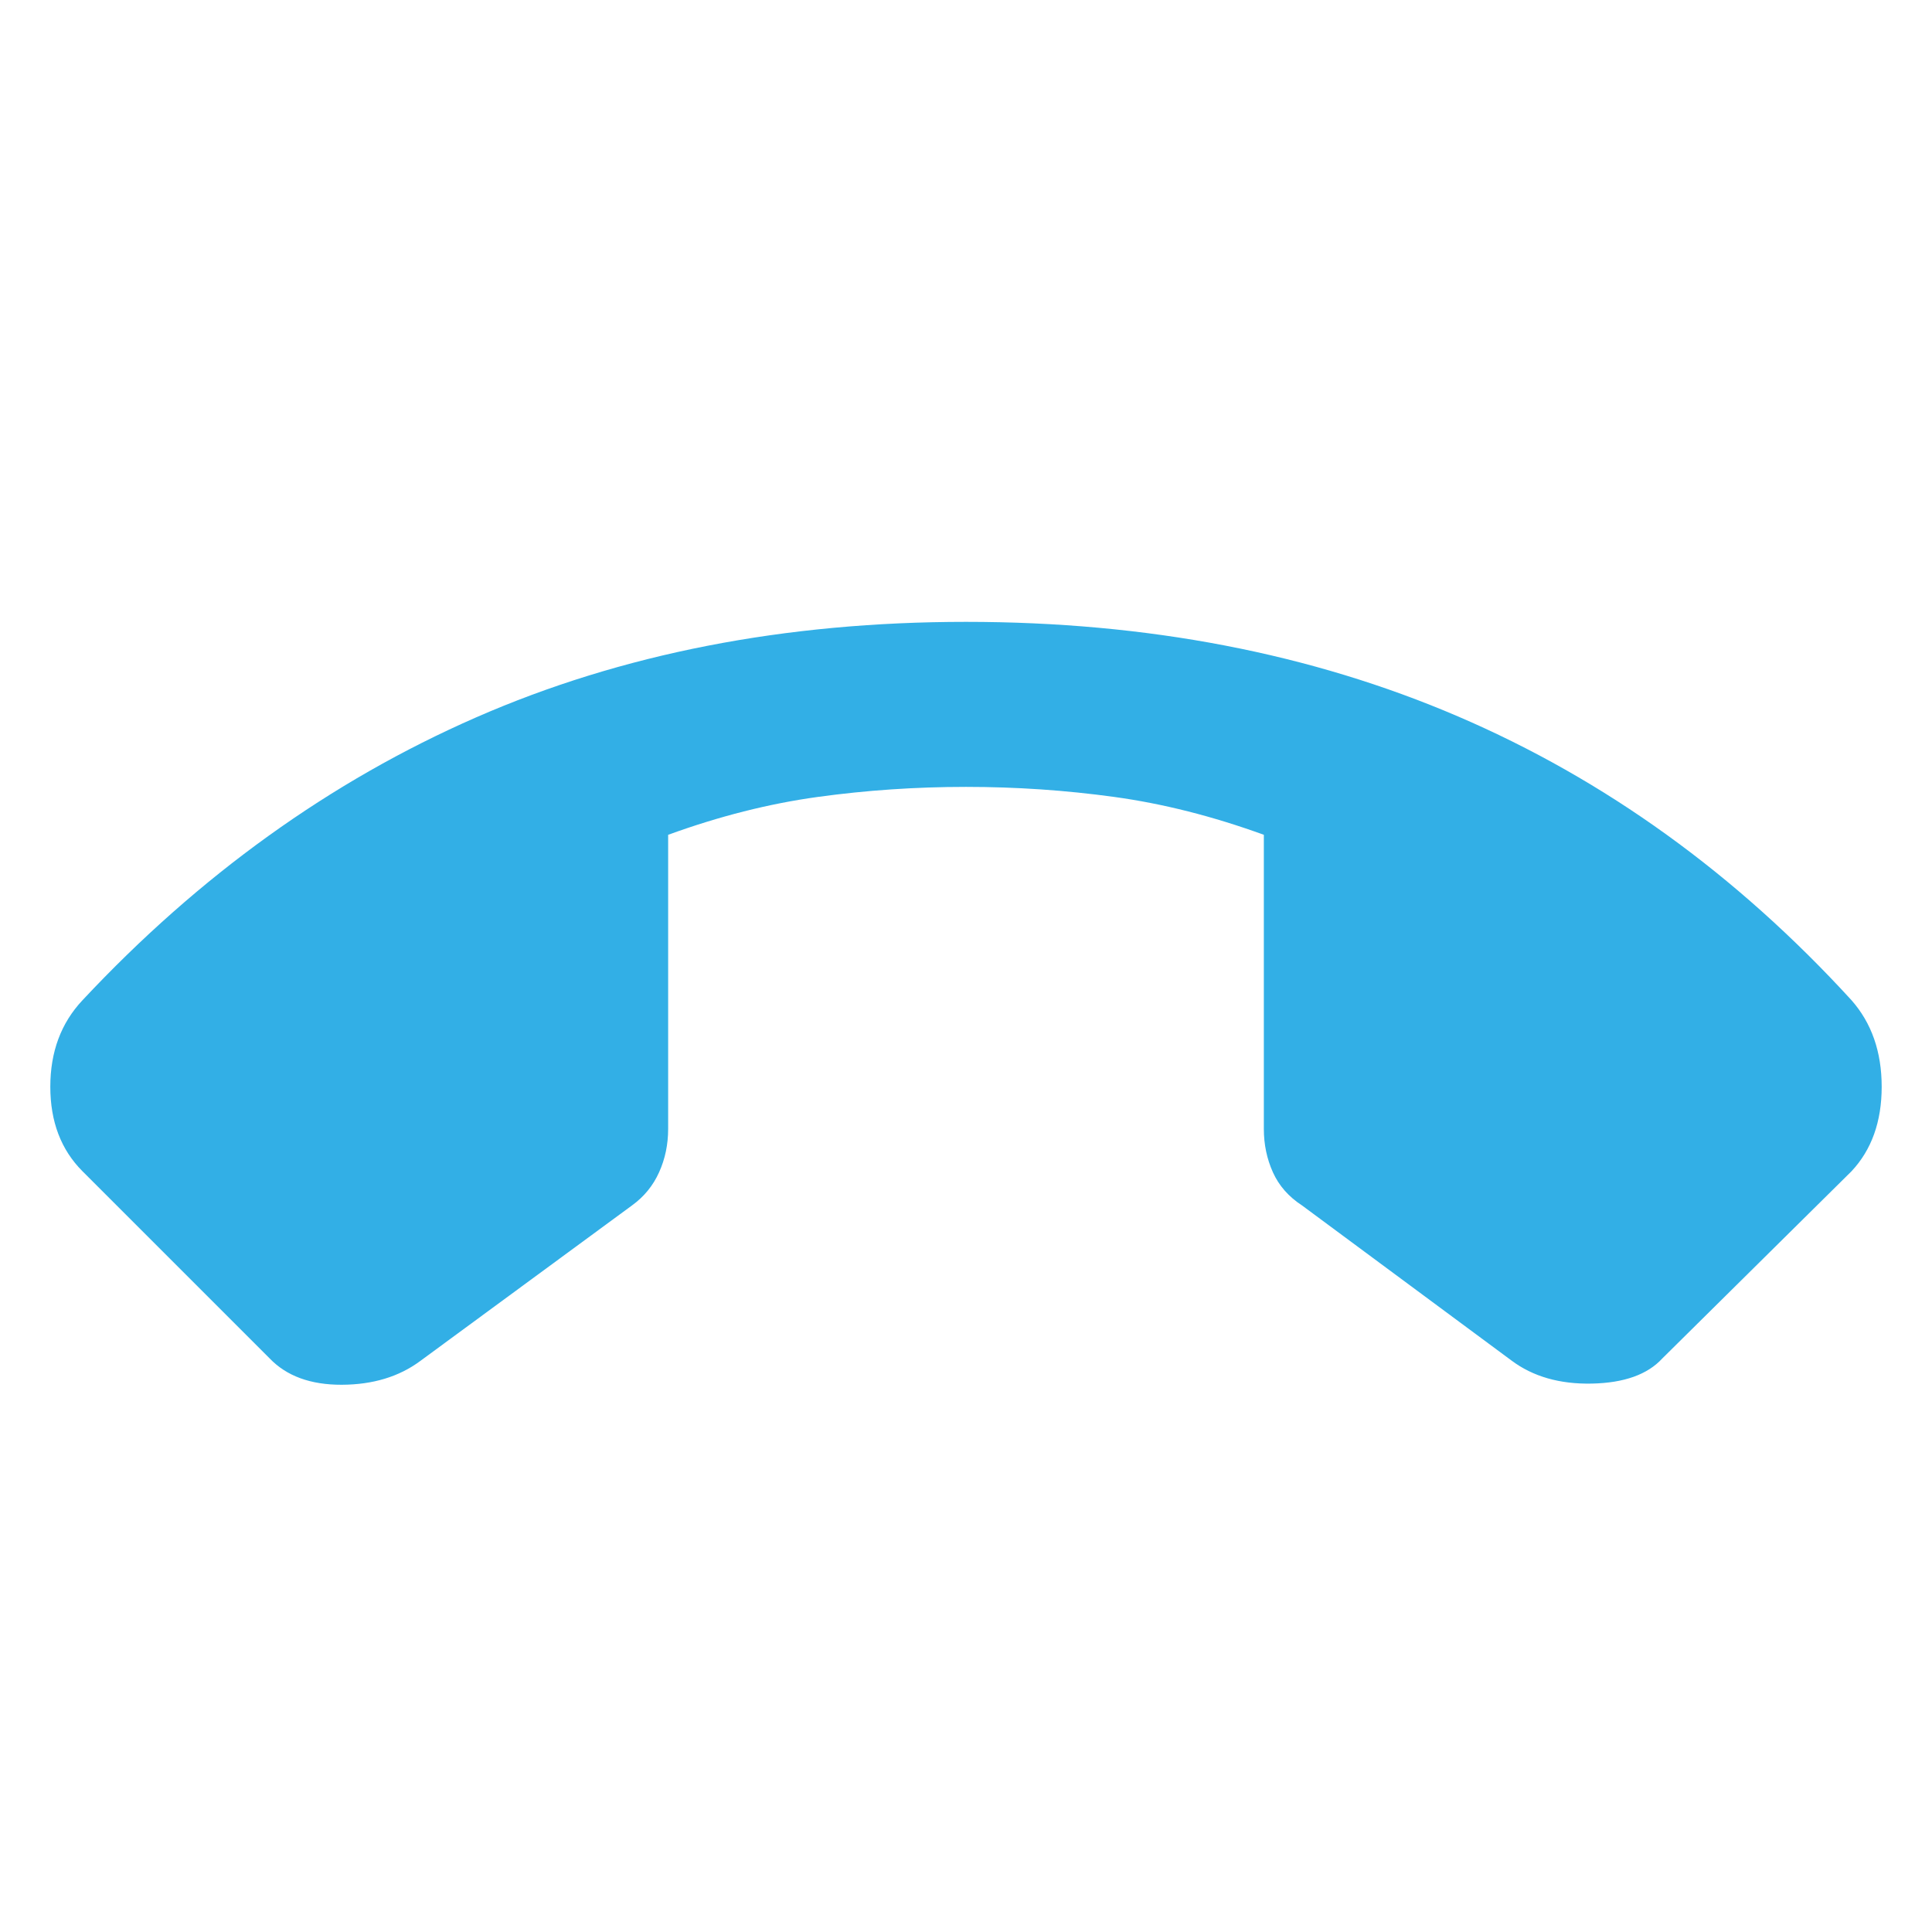 <svg height="48" viewBox="0 -960 960 960" width="48" xmlns="http://www.w3.org/2000/svg"><path fill="rgb(50, 175, 230)" d="m134-285-93-93c-10.667-10.667-16-24.667-16-42s5.333-31.667 16-43c58-62 123.167-108.833 195.5-140.5s153.5-47.5 243.5-47.5 171.5 15.667 244.5 47 138.167 78.333 195.5 141c10 11.333 15 25.667 15 43s-5 31.333-15 42l-94 93c-7.333 8-19 12.167-35 12.5s-29.333-3.5-40-11.5l-104-77c-6.667-4.333-11.5-9.833-14.5-16.5s-4.5-13.833-4.5-21.5v-146.19c-25.333-9.207-50.1-15.477-74.3-18.81-24.193-3.333-48.76-5-73.7-5s-49.507 1.667-73.7 5c-24.2 3.333-48.967 9.603-74.3 18.81v146.19c0 7.667-1.5 14.833-4.5 21.5s-7.5 12.167-13.5 16.5l-105.19 77.28c-10.54 7.813-23.54 11.747-39 11.8-15.453.047-27.39-4.313-35.81-13.08z"/></svg>